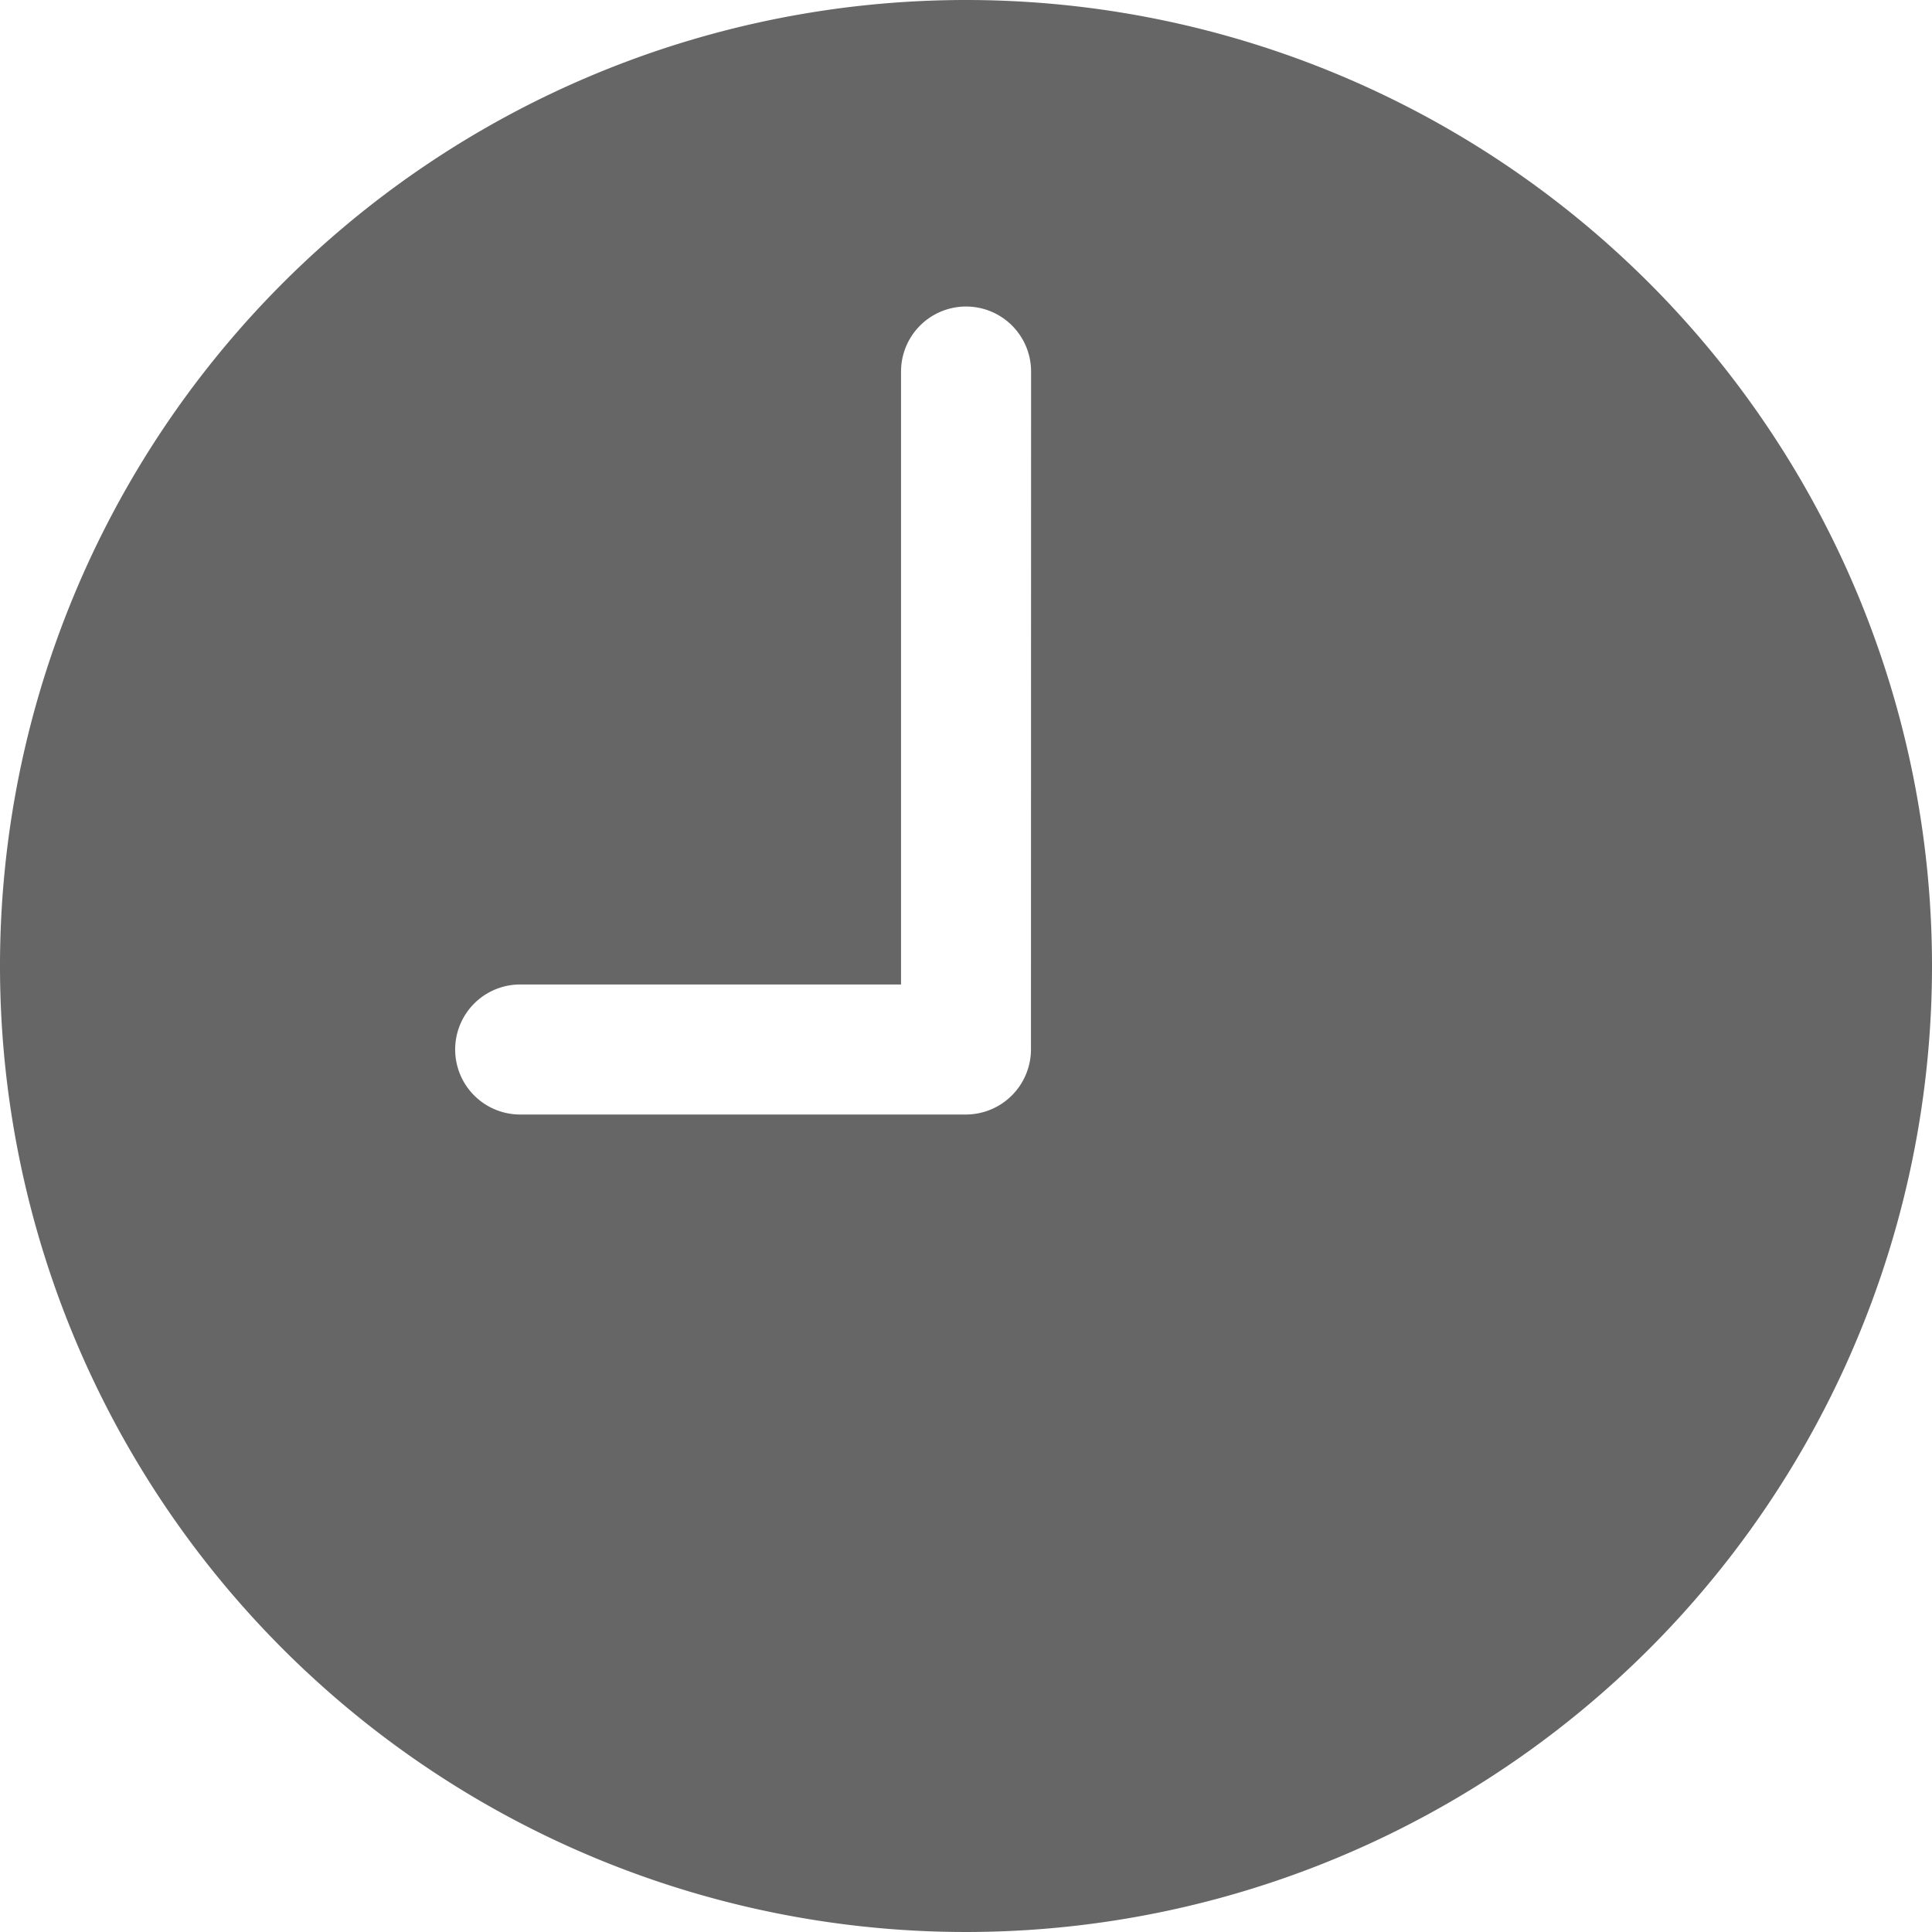 <svg xmlns="http://www.w3.org/2000/svg" width="16" height="16" viewBox="0 0 16 16">
    <path d="M11.375,3.375a8,8,0,1,0,8,8A8,8,0,0,0,11.375,3.375Zm.538,8.692a.54.54,0,0,1-.538.538H7.683a.538.538,0,0,1,0-1.077h3.154V6.452a.538.538,0,0,1,1.077,0Z" transform="translate(-3.375 -3.375)" fill="#666" />
</svg>